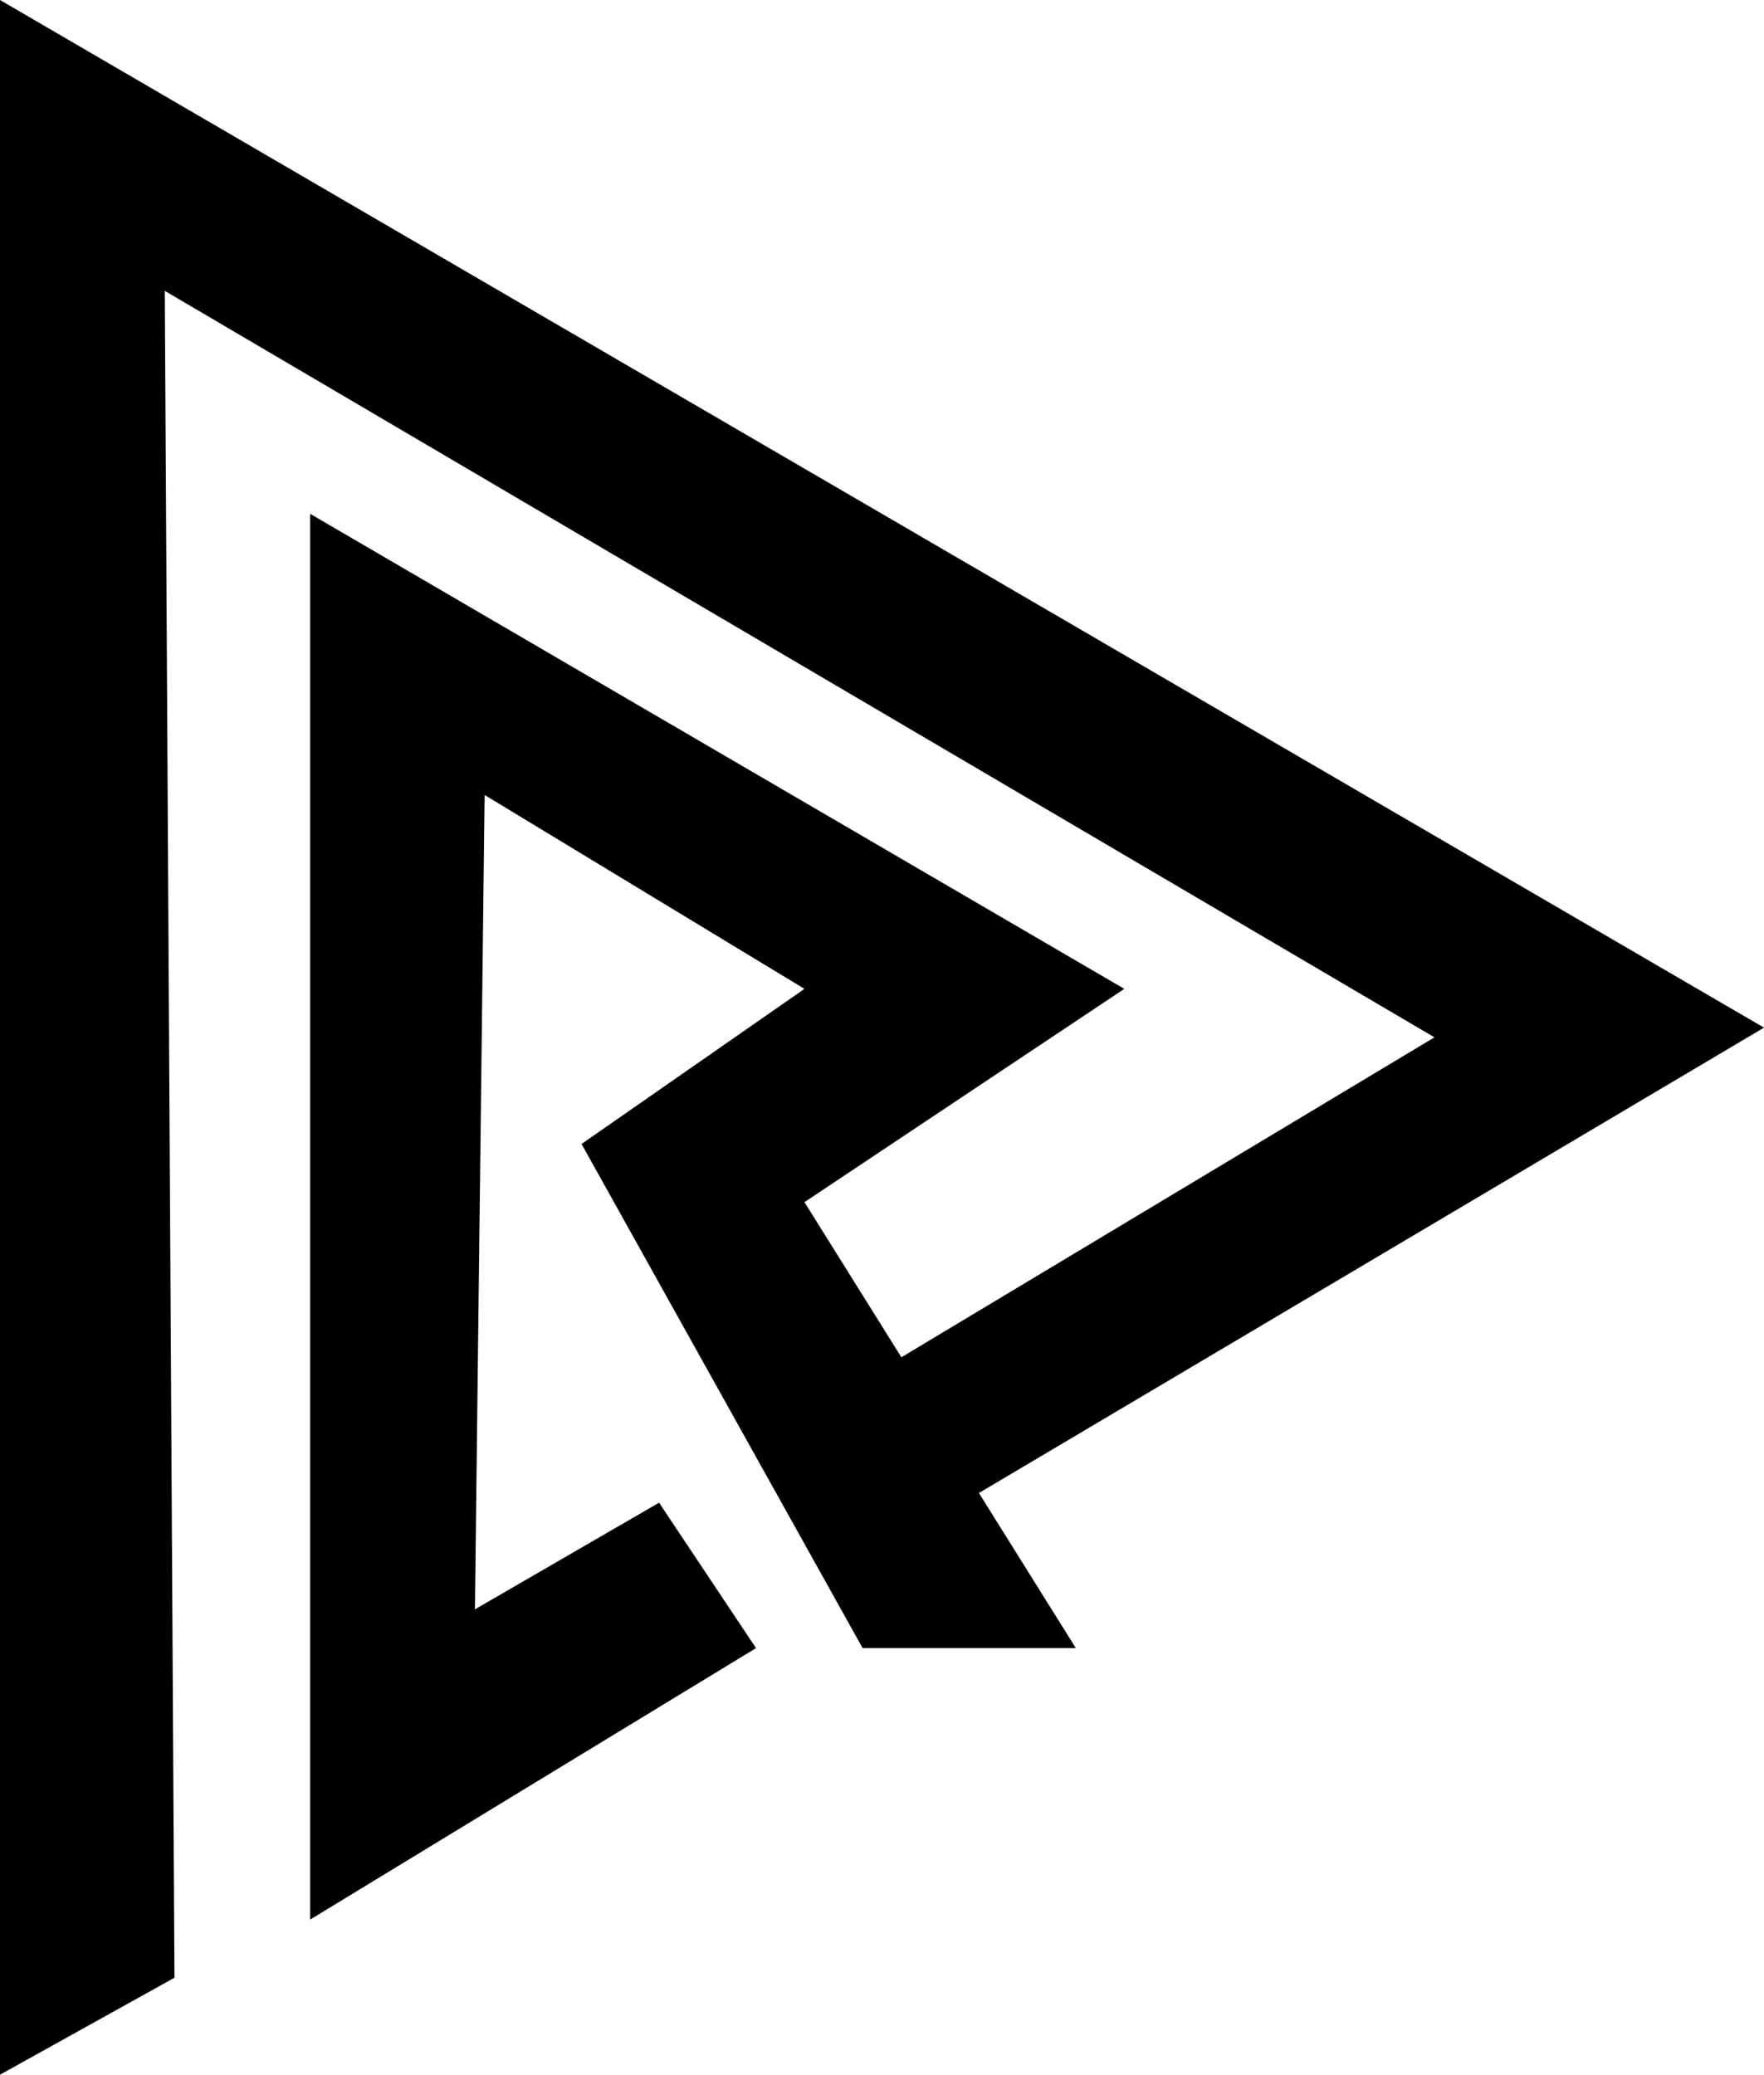 <svg width="91" height="107" viewBox="0 0 91 107" fill="none" xmlns="http://www.w3.org/2000/svg">
<path d="M16 99L39 85L34 77.5L24.5 83L25 41L41.5 51L30 59L44.5 85H55.5L50.5 77L91 53L0 0V107L9 102L8.5 15L74 53.5L46.5 70L41.5 62L58 51L16 26.5V99Z" fill="black"/>
</svg>
